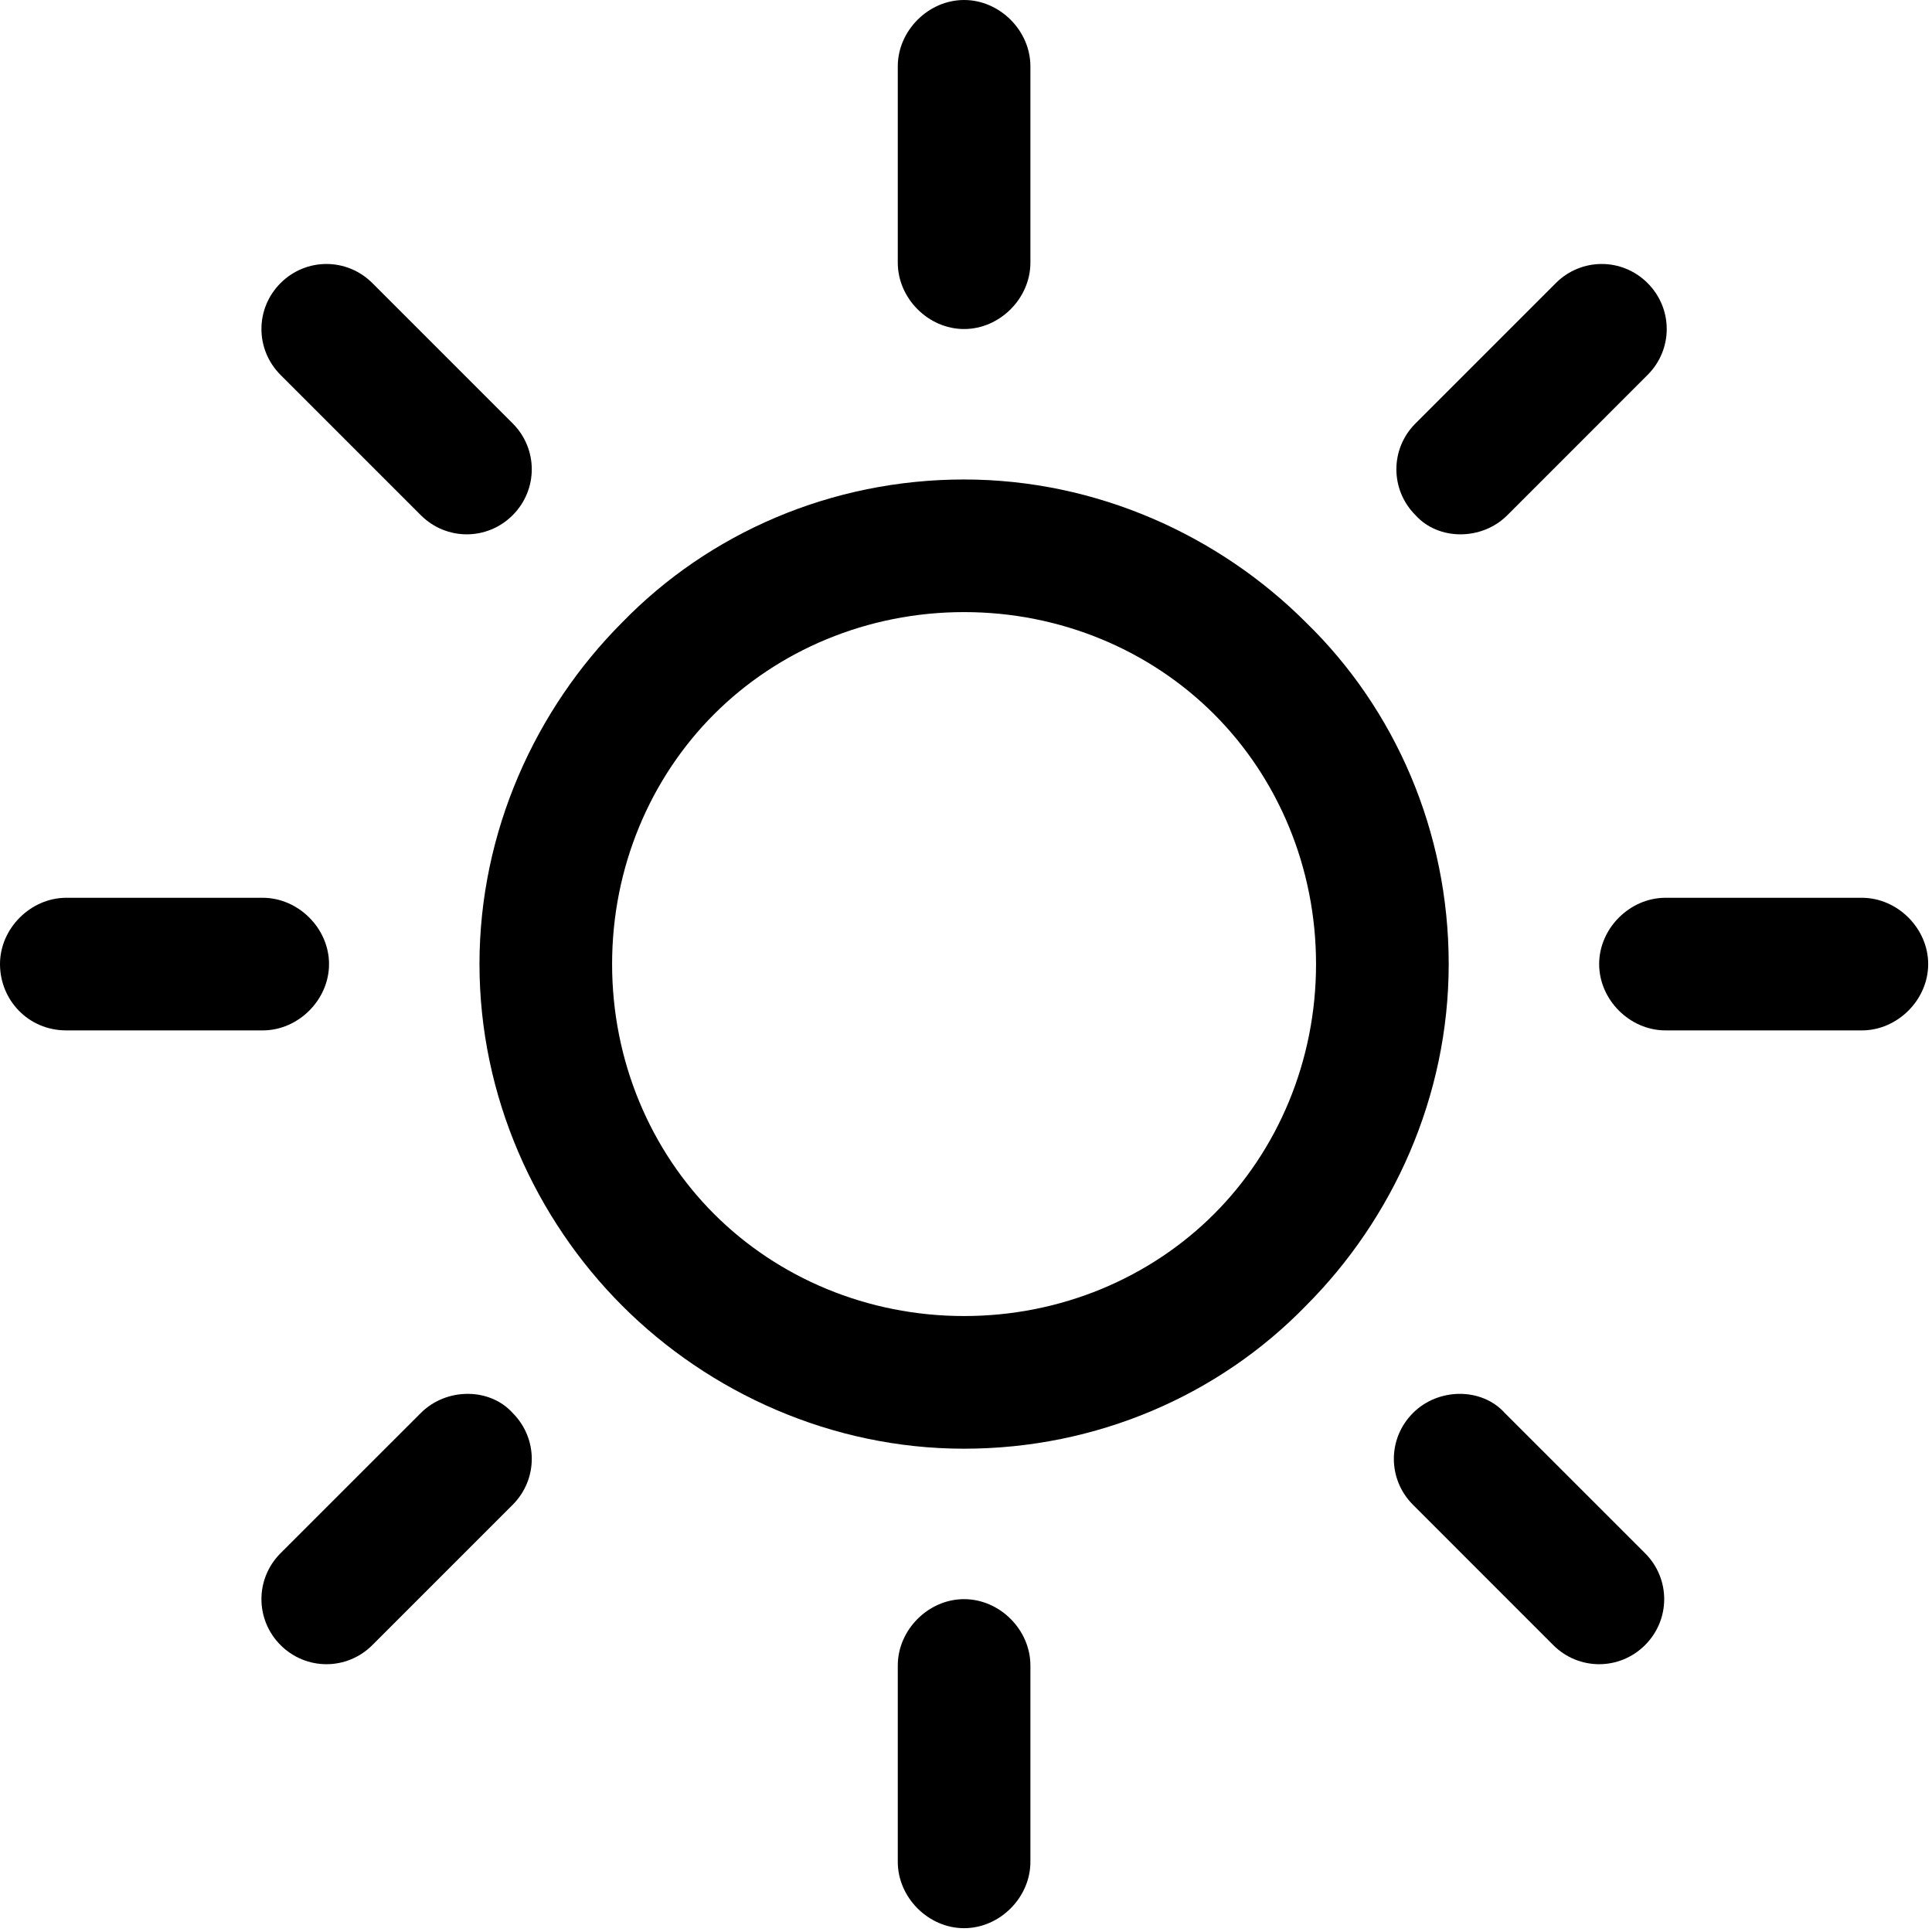 <?xml version="1.0" encoding="UTF-8"?>
<svg width="39px" height="39px" viewBox="0 0 39 39" version="1.1" xmlns="http://www.w3.org/2000/svg" xmlns:xlink="http://www.w3.org/1999/xlink">
    <!-- Generator: Sketch 52.3 (67297) - http://www.bohemiancoding.com/sketch -->
    <title>sun</title>
    <desc>Created with Sketch.</desc>
    <g id="Page-1" stroke="none" stroke-width="1" fill="none" fill-rule="evenodd">
        <g id="Desktop-HD" transform="translate(-1007, -569)" fill="#000000" fill-rule="nonzero">
            <g id="sun" transform="translate(1007, 569)">
                <path d="M26.36,12.562 C24.61,10.812 22.139,9.679 19.461,9.679 C16.784,9.679 14.313,10.76 12.562,12.562 C10.812,14.313 9.679,16.784 9.679,19.461 C9.679,22.139 10.812,24.61 12.562,26.36 C14.313,28.111 16.784,29.244 19.461,29.244 C22.139,29.244 24.61,28.162 26.36,26.36 C28.111,24.61 29.244,22.139 29.244,19.461 C29.244,16.784 28.162,14.313 26.36,12.562 Z M24.507,24.507 C23.22,25.794 21.418,26.566 19.461,26.566 C17.505,26.566 15.703,25.794 14.416,24.507 C13.129,23.22 12.356,21.418 12.356,19.461 C12.356,17.505 13.129,15.703 14.416,14.416 C15.703,13.129 17.505,12.356 19.461,12.356 C21.418,12.356 23.22,13.129 24.507,14.416 C25.794,15.703 26.566,17.505 26.566,19.461 C26.566,21.418 25.794,23.22 24.507,24.507 Z" id="Shape"></path>
                <path d="M37.584,18.123 L33.62,18.123 C32.899,18.123 32.281,18.741 32.281,19.461 C32.281,20.182 32.899,20.8 33.62,20.8 L37.584,20.8 C38.305,20.8 38.923,20.182 38.923,19.461 C38.923,18.741 38.305,18.123 37.584,18.123 Z" id="Shape"></path>
                <path d="M19.461,32.281 C18.741,32.281 18.123,32.899 18.123,33.62 L18.123,37.584 C18.123,38.305 18.741,38.923 19.461,38.923 C20.182,38.923 20.8,38.305 20.8,37.584 L20.8,33.62 C20.8,32.899 20.182,32.281 19.461,32.281 Z" id="Shape"></path>
                <path d="M33.208,31.354 L30.376,28.523 C29.913,28.008 29.038,28.008 28.523,28.523 C28.008,29.038 28.008,29.861 28.523,30.376 L31.354,33.208 C31.869,33.723 32.693,33.723 33.208,33.208 C33.723,32.693 33.723,31.869 33.208,31.354 Z" id="Shape"></path>
                <path d="M19.461,0 C18.741,0 18.123,0.618 18.123,1.339 L18.123,5.303 C18.123,6.024 18.741,6.642 19.461,6.642 C20.182,6.642 20.8,6.024 20.8,5.303 L20.8,1.339 C20.8,0.618 20.182,0 19.461,0 Z" id="Shape"></path>
                <path d="M33.259,5.715 C32.745,5.2 31.921,5.2 31.406,5.715 L28.574,8.547 C28.059,9.061 28.059,9.885 28.574,10.4 C29.038,10.915 29.913,10.915 30.428,10.4 L33.259,7.568 C33.774,7.053 33.774,6.23 33.259,5.715 Z" id="Shape"></path>
                <path d="M5.303,18.123 L1.339,18.123 C0.618,18.123 0,18.741 0,19.461 C0,20.182 0.566,20.8 1.339,20.8 L5.303,20.8 C6.024,20.8 6.642,20.182 6.642,19.461 C6.642,18.741 6.024,18.123 5.303,18.123 Z" id="Shape"></path>
                <path d="M10.349,28.523 C9.885,28.008 9.01,28.008 8.495,28.523 L5.663,31.354 C5.149,31.869 5.149,32.693 5.663,33.208 C6.178,33.723 7.002,33.723 7.517,33.208 L10.349,30.376 C10.863,29.861 10.863,29.038 10.349,28.523 Z" id="Shape"></path>
                <path d="M10.349,8.547 L7.517,5.715 C7.002,5.2 6.178,5.2 5.663,5.715 C5.149,6.23 5.149,7.053 5.663,7.568 L8.495,10.4 C9.01,10.915 9.834,10.915 10.349,10.4 C10.863,9.885 10.863,9.061 10.349,8.547 Z" id="Shape"></path>
            </g>
        </g>
    </g>
</svg>